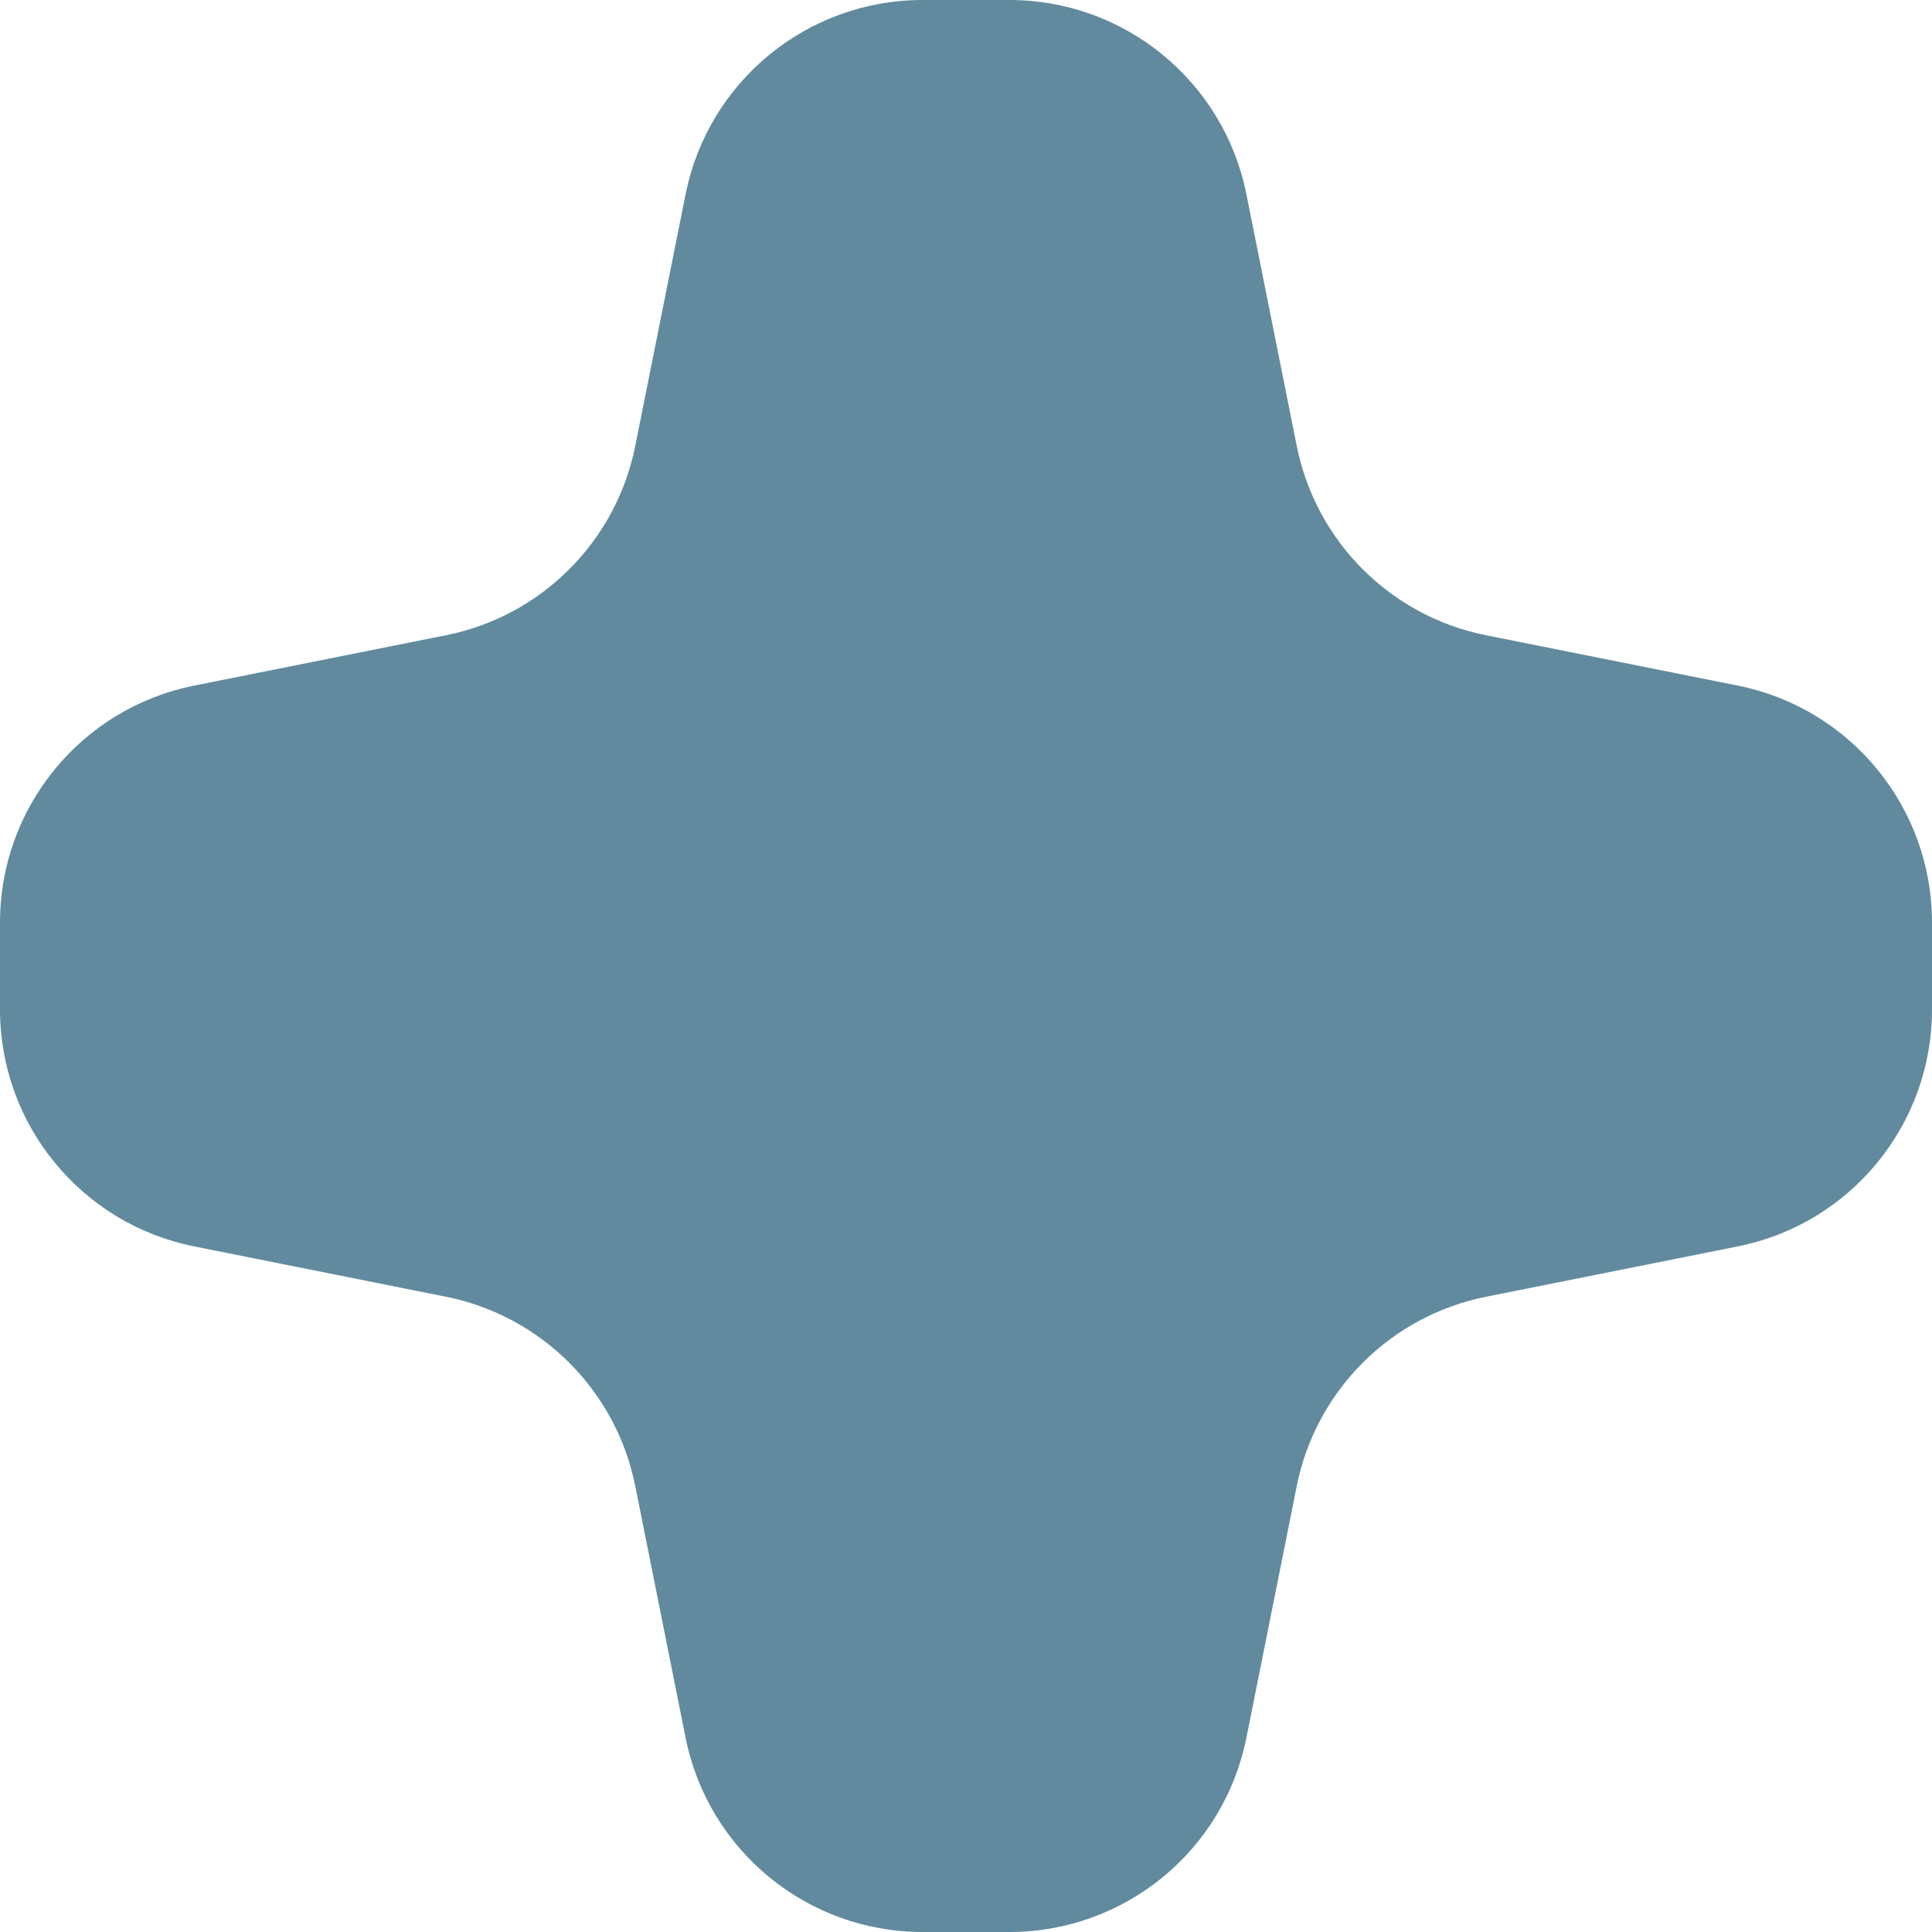 <svg xmlns="http://www.w3.org/2000/svg" width="16" height="16" viewBox="0 0 16 16"><path fill="#618A9E" fill-rule="evenodd" d="M10.322,1.608 L10.739,3.693 C10.897,4.484 11.516,5.103 12.307,5.261 L14.392,5.678 C15.327,5.865 16,6.686 16,7.64 L16,8.36 C16,9.314 15.327,10.135 14.392,10.322 L12.307,10.739 C11.516,10.897 10.897,11.516 10.739,12.307 L10.322,14.392 C10.135,15.327 9.314,16 8.36,16 L7.64,16 C6.686,16 5.865,15.327 5.678,14.392 L5.261,12.307 C5.103,11.516 4.484,10.897 3.693,10.739 L1.608,10.322 C0.673,10.135 5.60842387e-16,9.314 0,8.36 L0,7.64 C1.19480304e-15,6.686 0.673,5.865 1.608,5.678 L3.693,5.261 C4.484,5.103 5.103,4.484 5.261,3.693 L5.678,1.608 C5.865,0.673 6.686,1.06330819e-15 7.64,0 L8.36,0 C9.314,2.68959444e-16 10.135,0.673 10.322,1.608 Z"/></svg>
